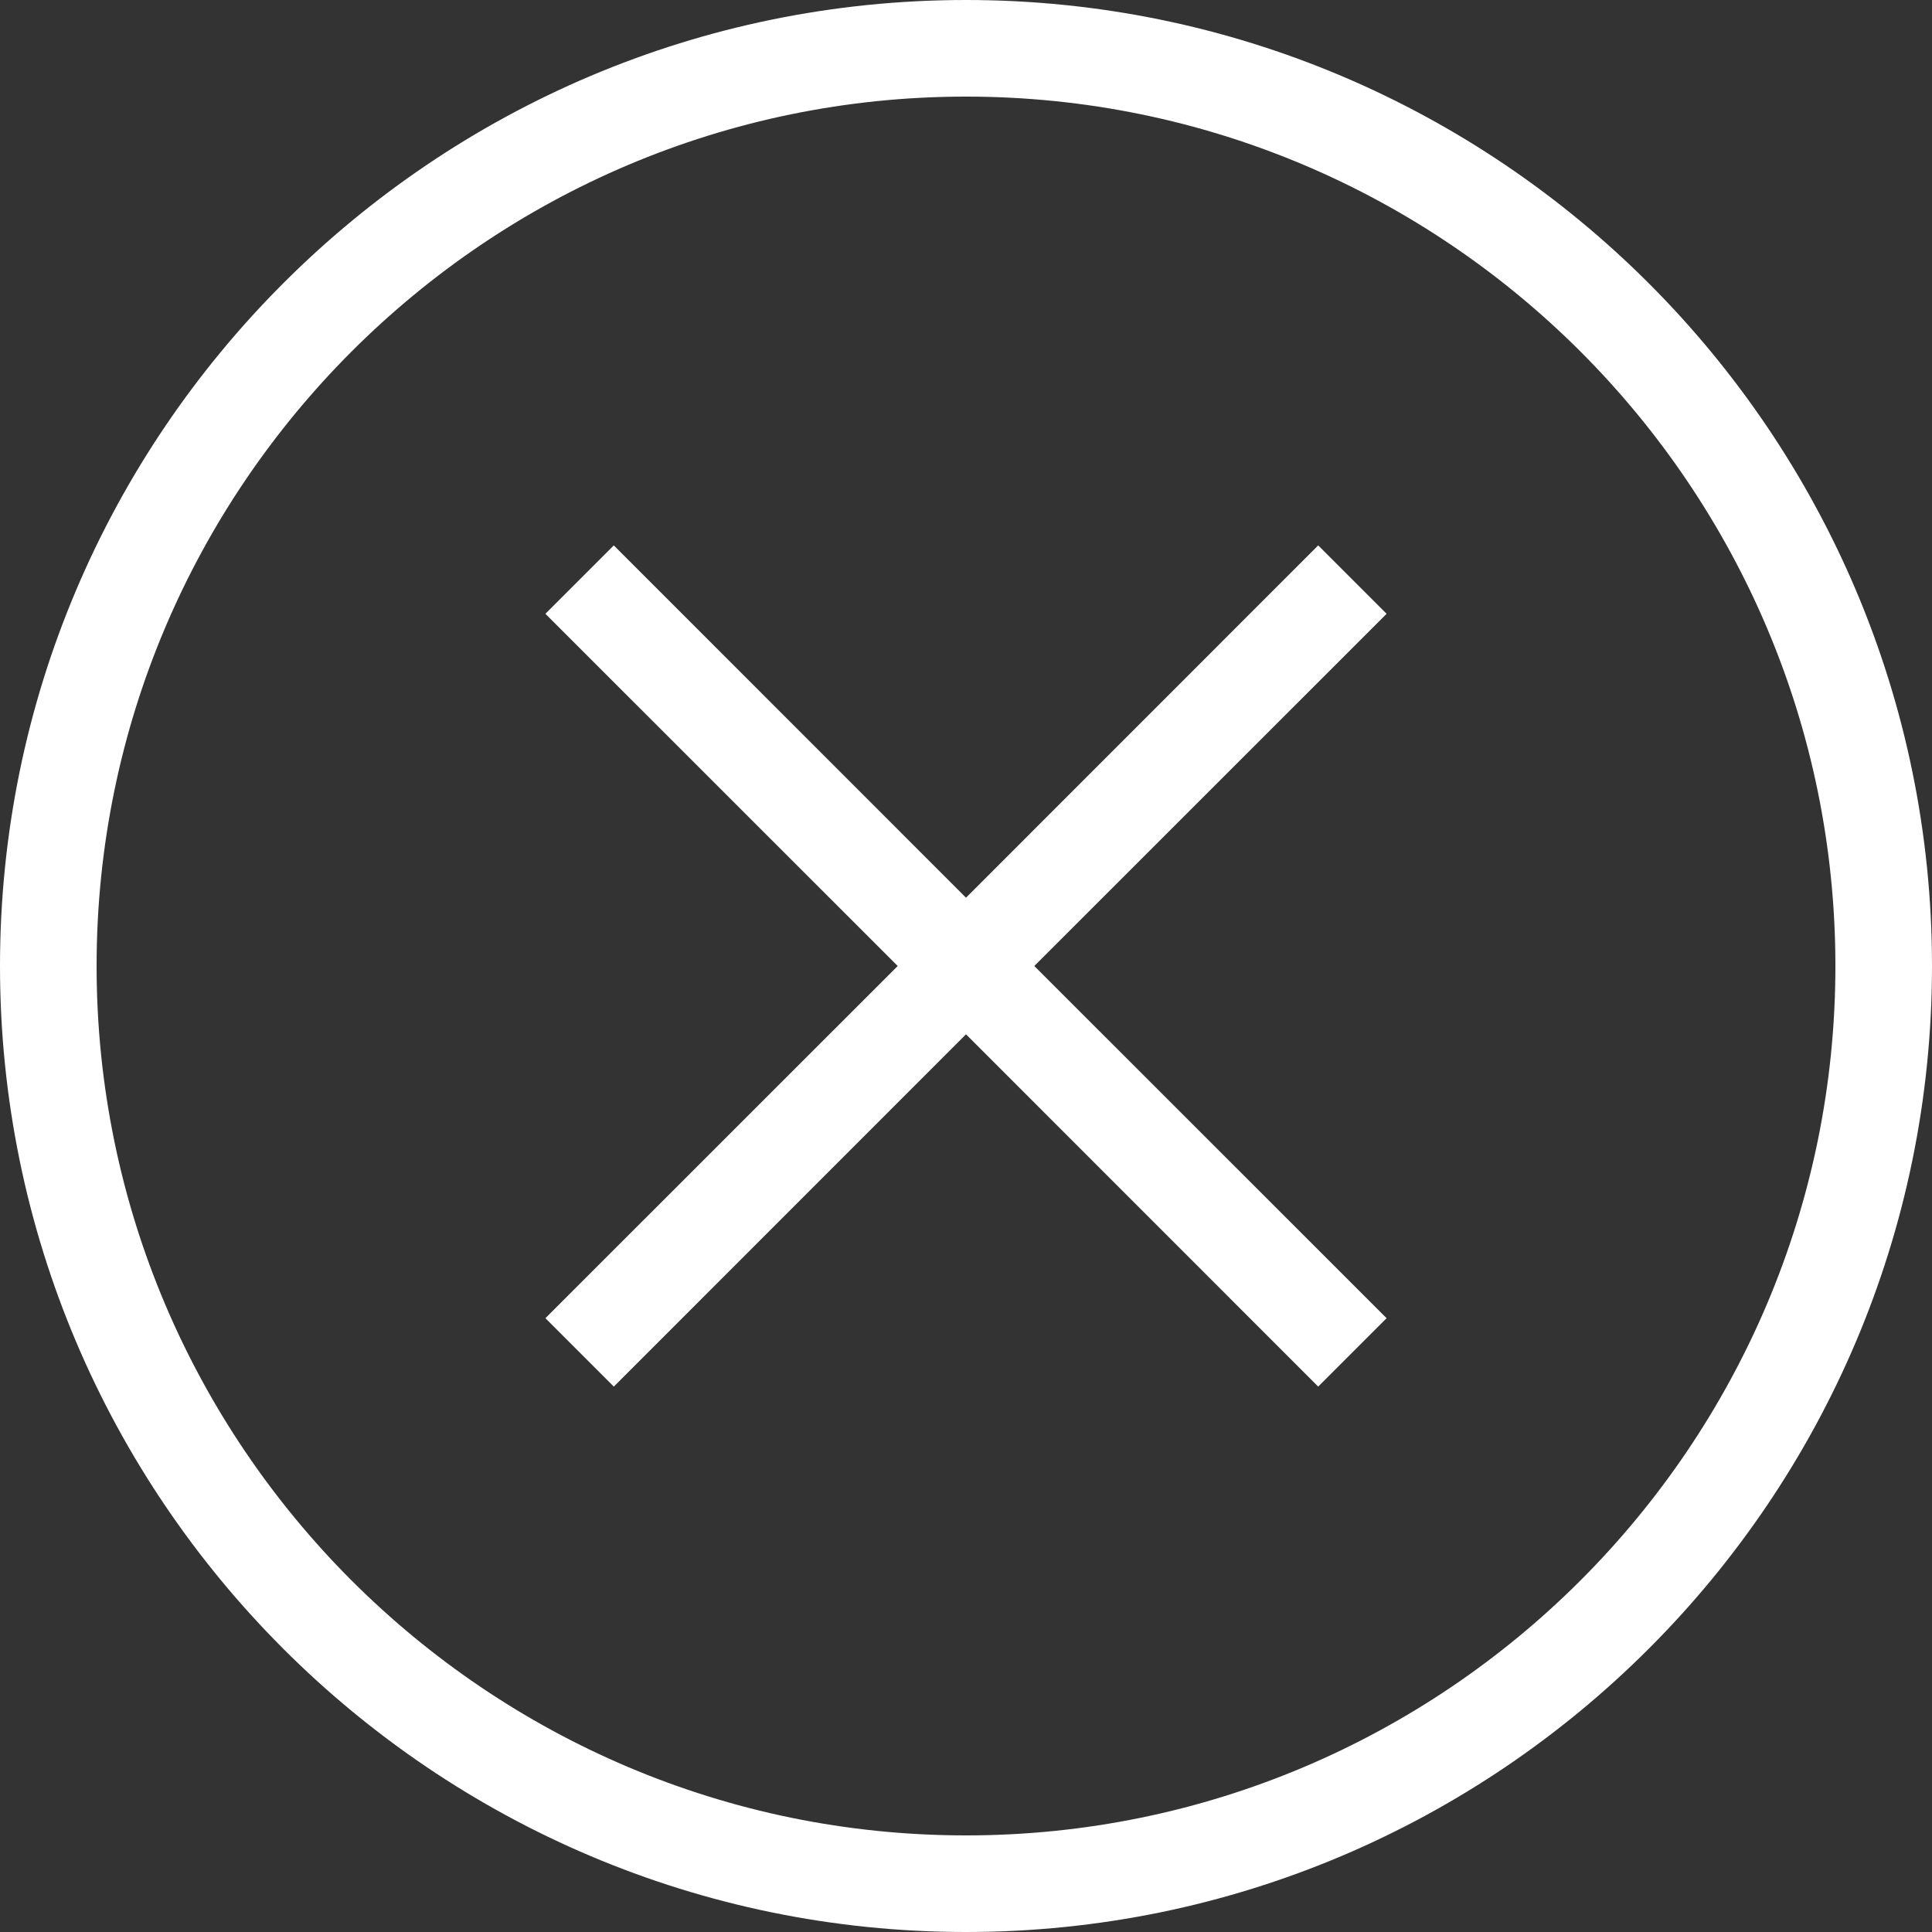 <svg xmlns="http://www.w3.org/2000/svg" width="20" height="20" viewBox="0 0 20 20"><rect x="0" y="0" width="20" height="20" fill="#333333" stroke="none"/><g fill="#FFF" fill-rule="evenodd"><path d="M10 0C4.486 0 0 4.486 0 10s4.486 10 10 10 10-4.486 10-10S15.514 0 10 0zm0 19c-4.962 0-9-4.038-9-9s4.038-9 9-9c4.963 0 9 4.038 9 9s-4.037 9-9 9z"/><path d="M13.646 5.646L10 9.293 6.354 5.646l-.708.708L9.293 10l-3.647 3.646.708.708L10 10.707l3.646 3.647.708-.708L10.707 10l3.647-3.646z"/></g></svg>